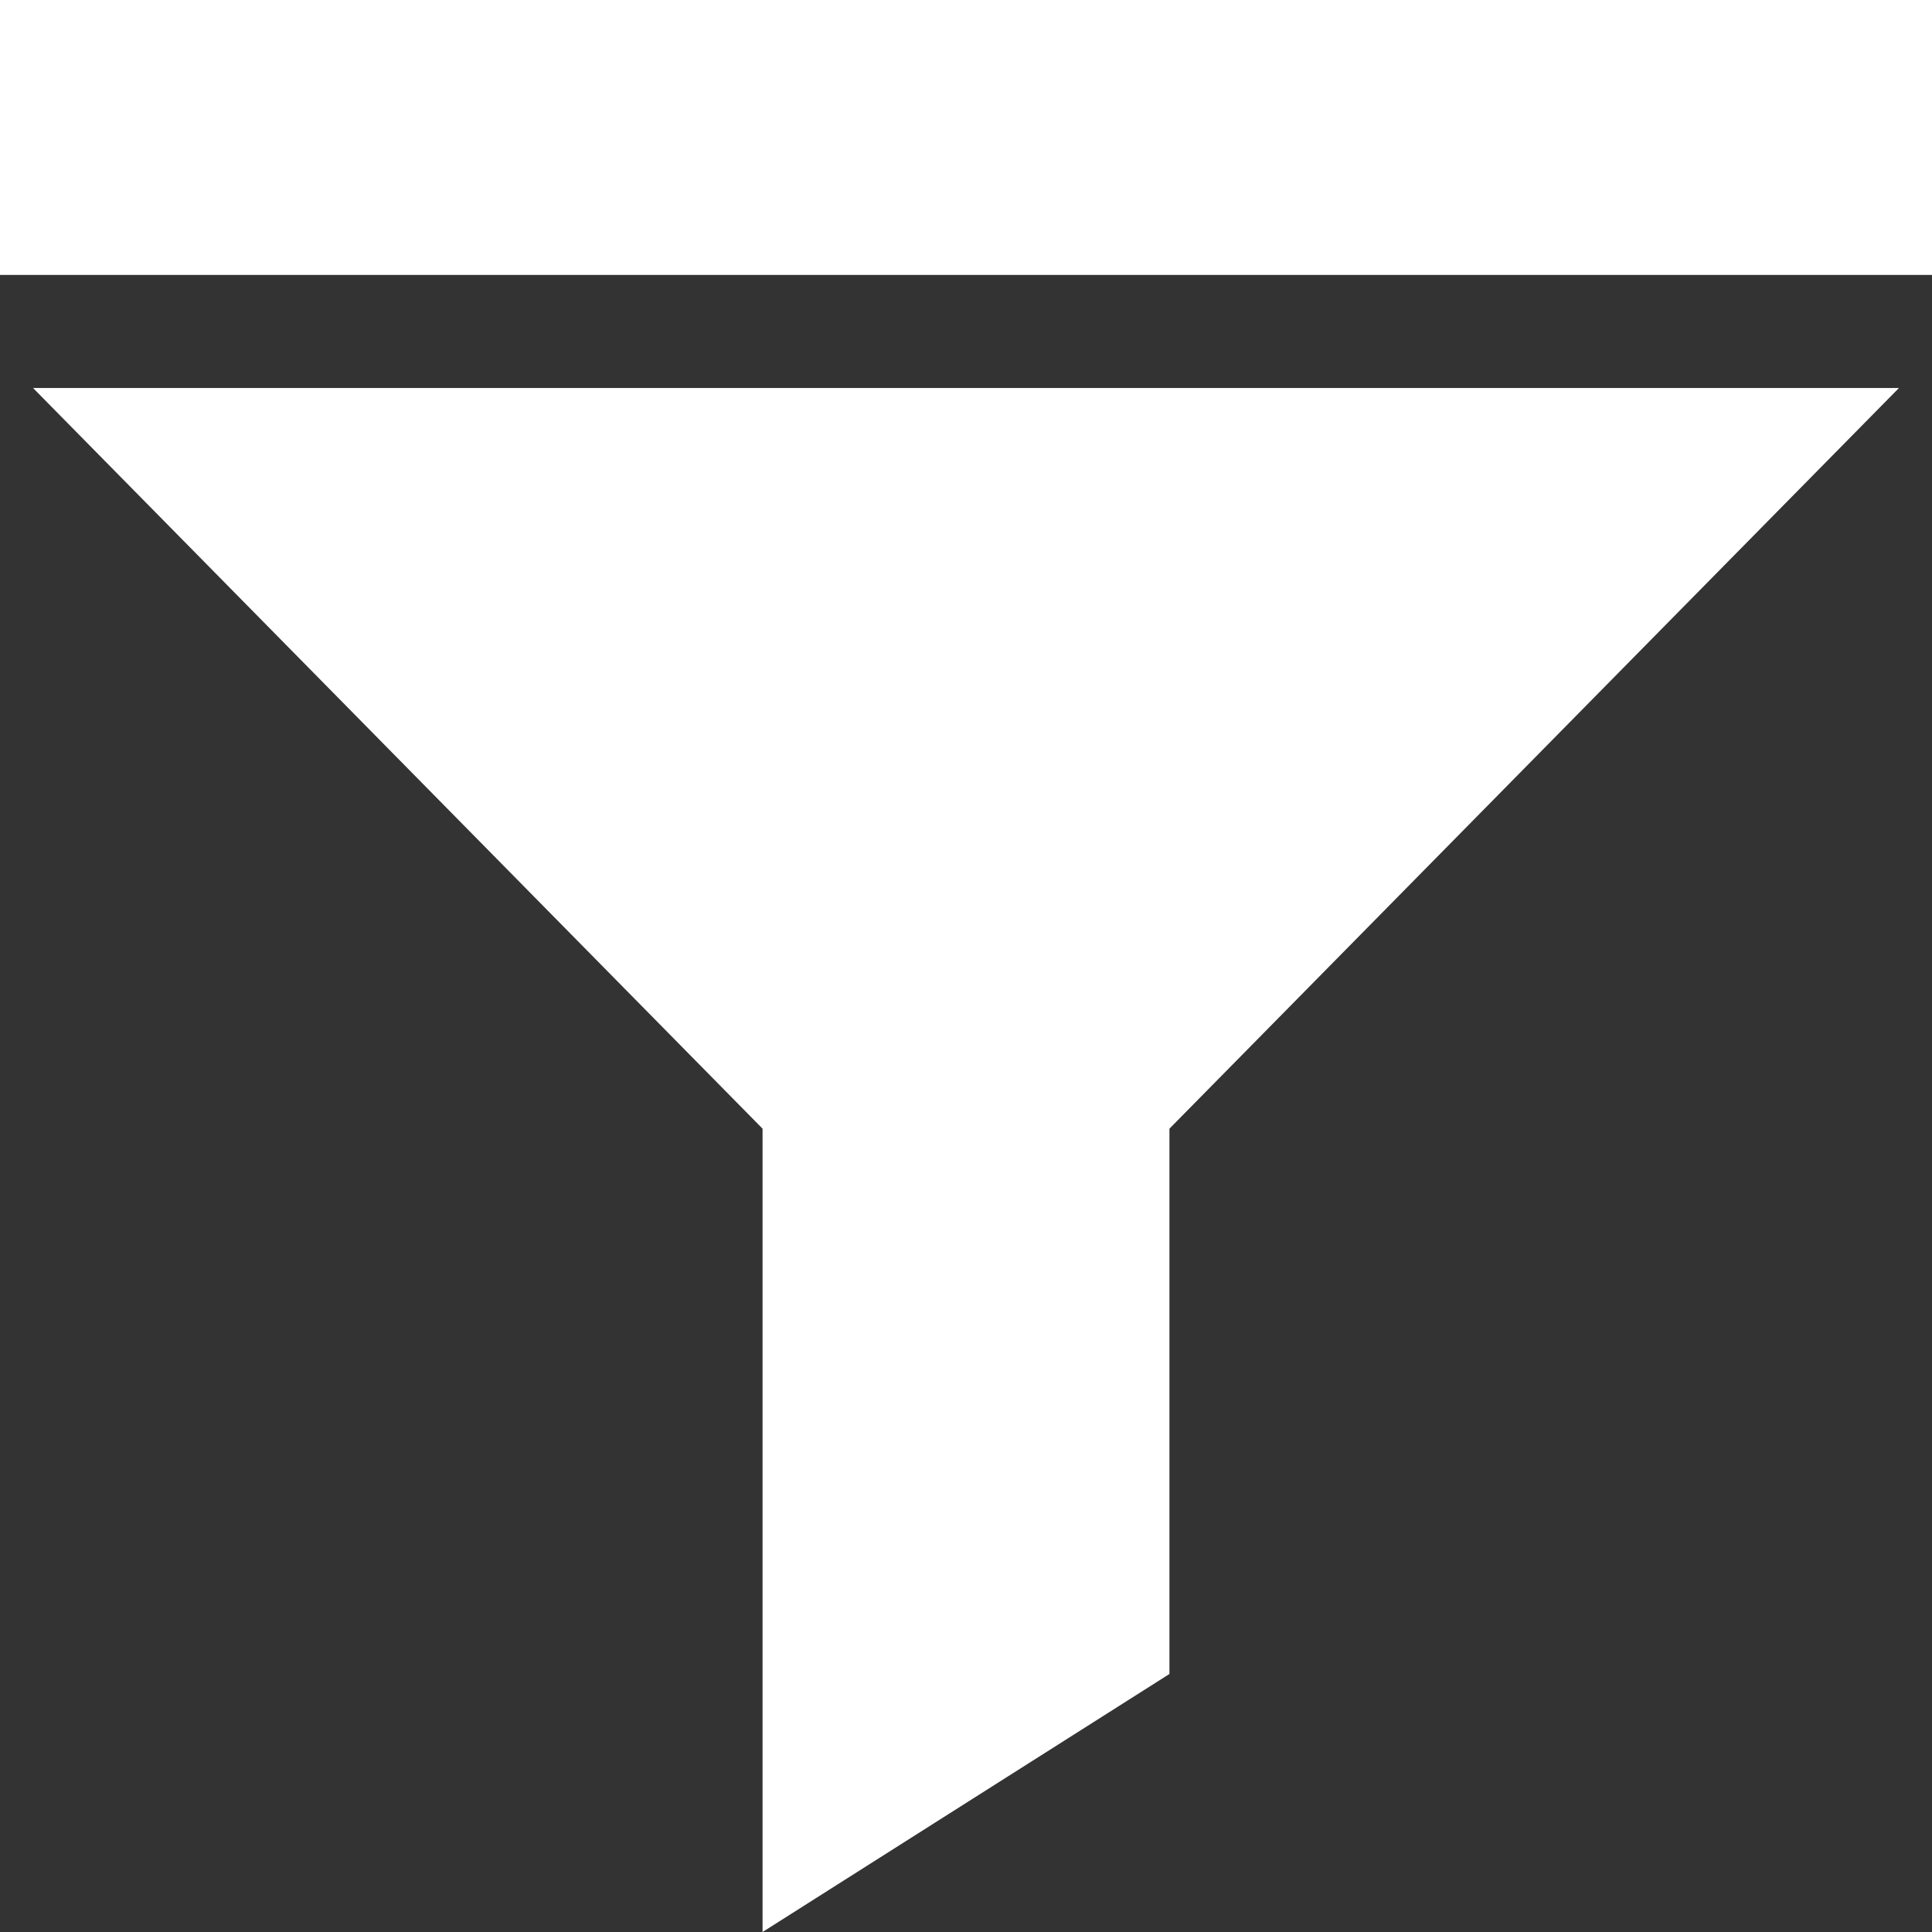 <svg width="40" height="40" viewBox="0 0 40 40" fill="none" xmlns="http://www.w3.org/2000/svg">
<rect x="0" y="0" width="40" height="40" fill="#333333" stroke="none"/>
<path d="M0 0H40V5.692H0V0Z" fill="white"/>
<path d="M15.788 23.368V40L24.212 34.658V23.368L39.316 8.033H0.684L15.788 23.368Z" fill="white"/>
</svg>
